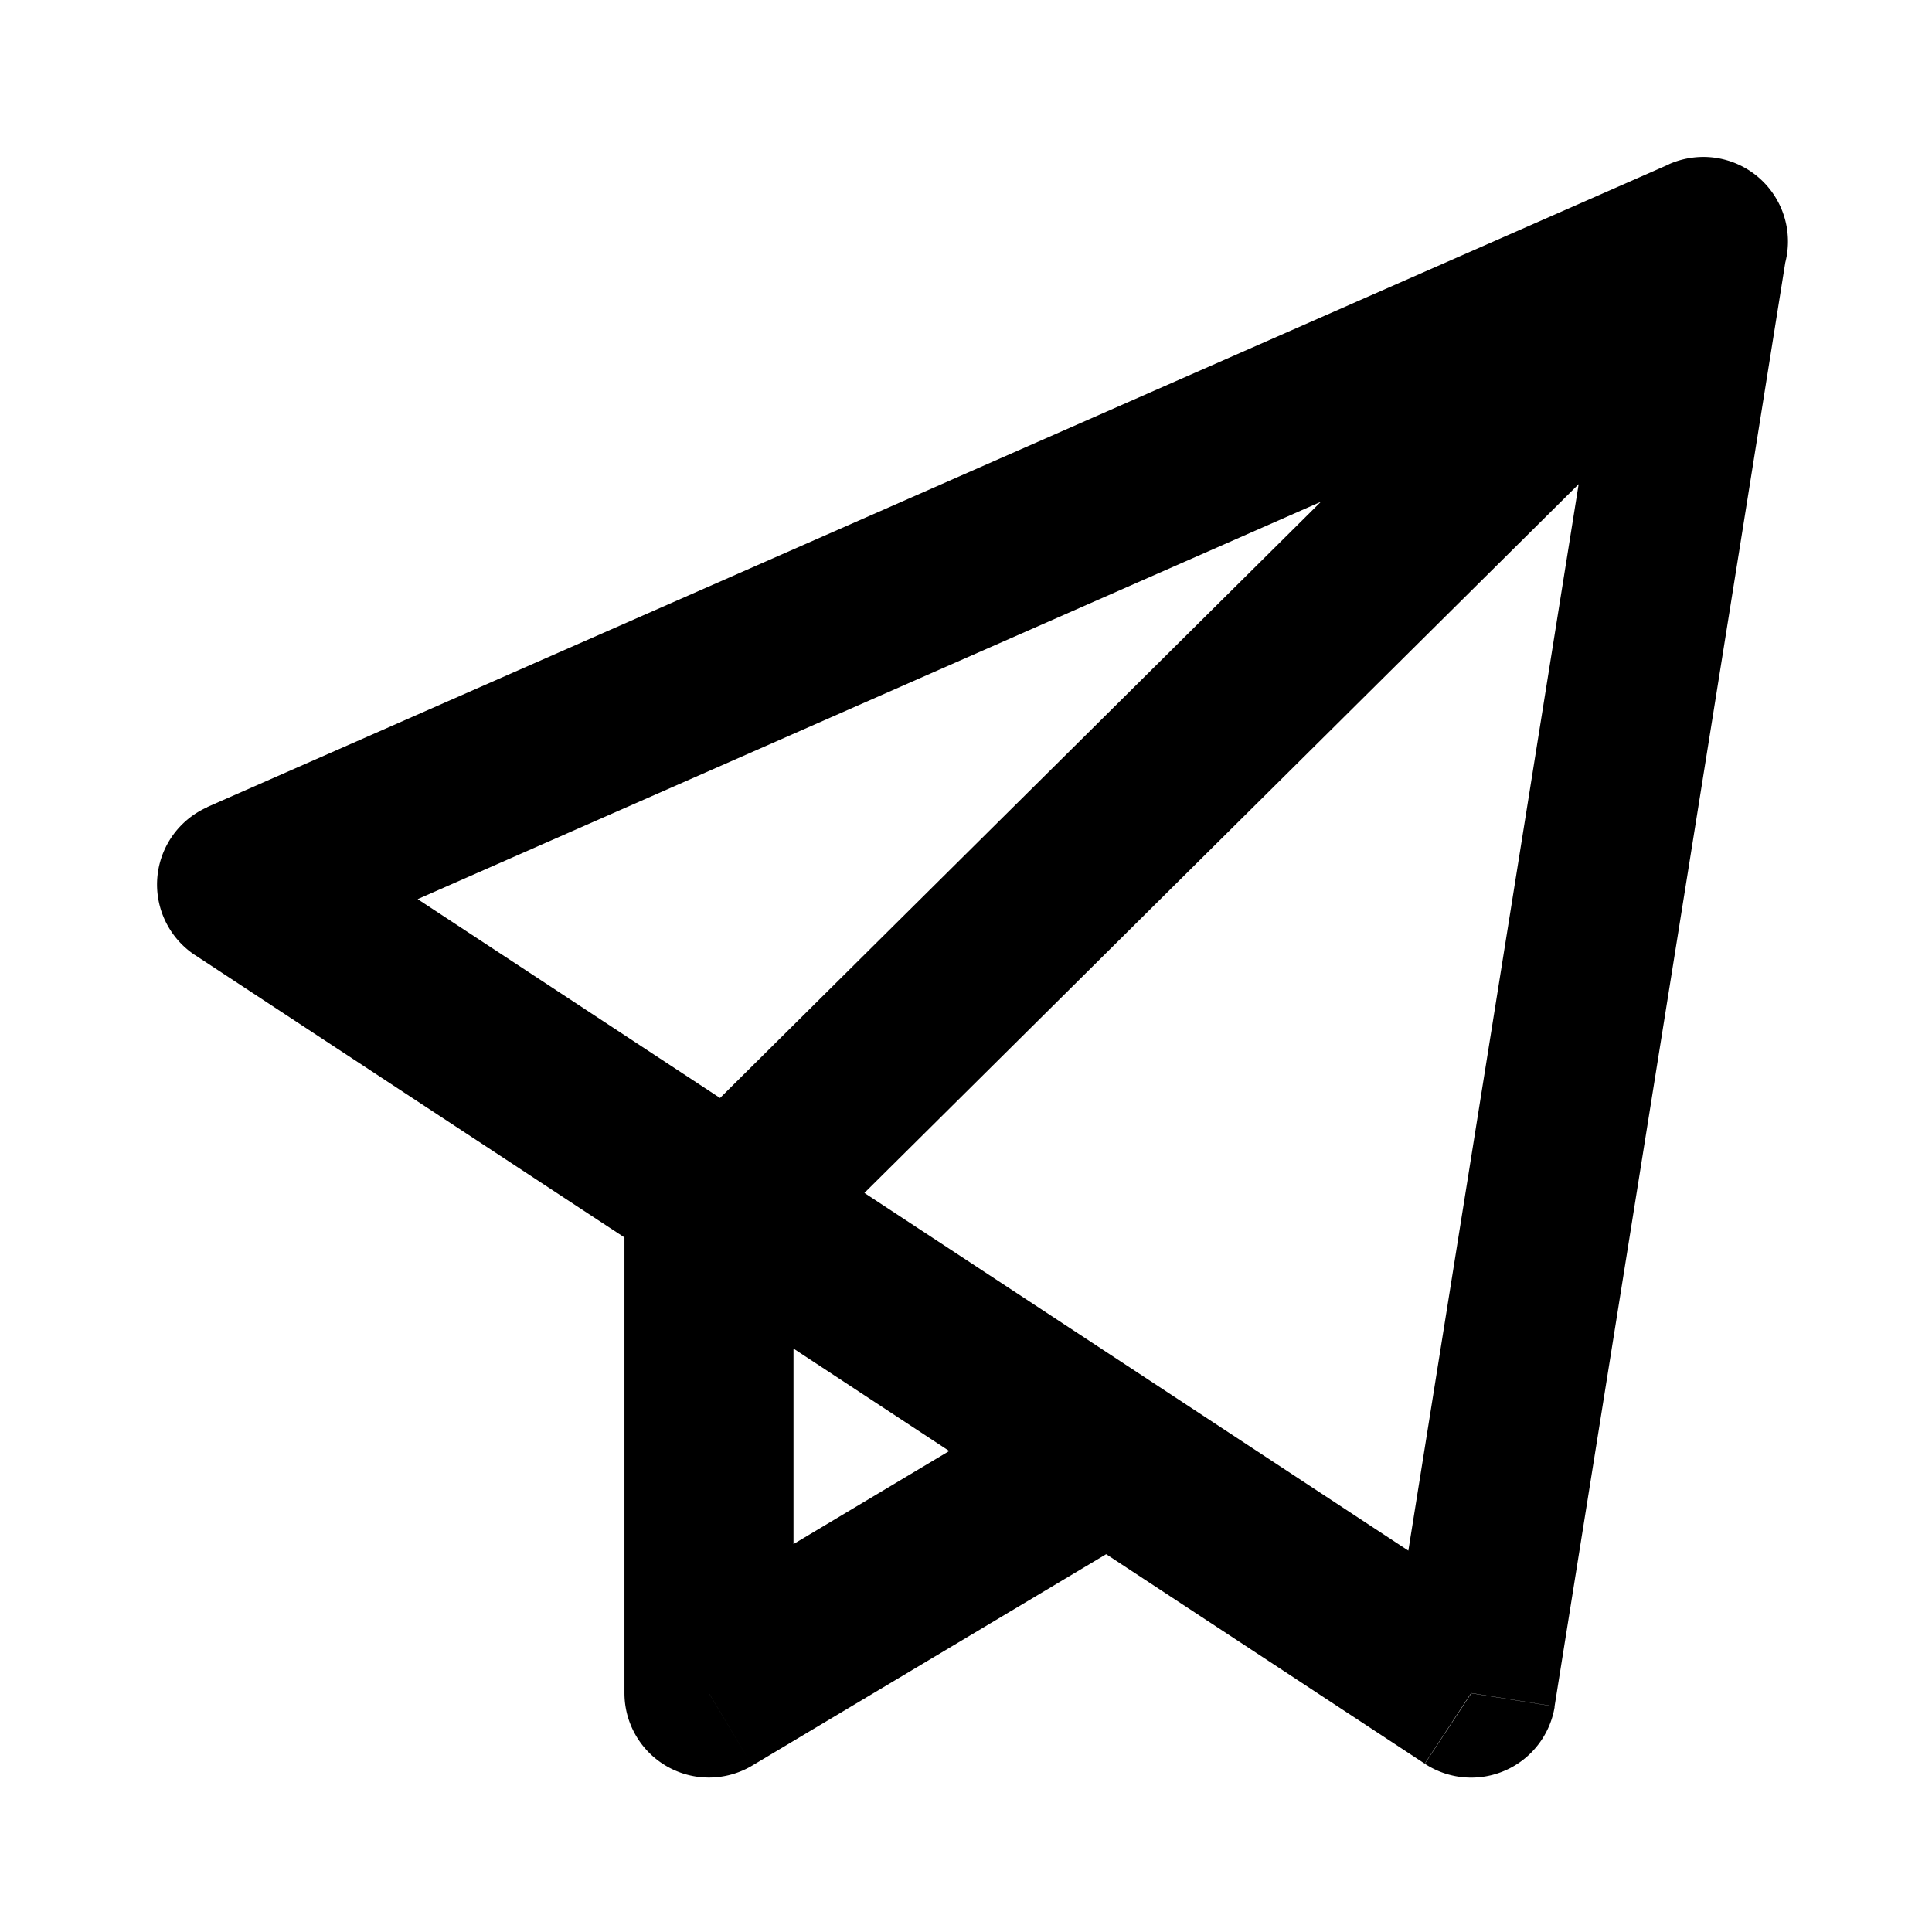<?xml version="1.0" standalone="no"?><!DOCTYPE svg PUBLIC "-//W3C//DTD SVG 1.1//EN" "http://www.w3.org/Graphics/SVG/1.1/DTD/svg11.dtd"><svg t="1708959323066" class="icon" viewBox="0 0 1024 1024" version="1.1" xmlns="http://www.w3.org/2000/svg" p-id="6407" xmlns:xlink="http://www.w3.org/1999/xlink" width="200" height="200"><path d="M902.729 128l44.251 7.095a44.837 44.837 0 0 0-62.245-48.128l17.993 41.033zM128 468.846l-18.066-41.033a44.837 44.837 0 0 0-6.583 78.409l24.649-37.376z m651.849 428.617l-24.649 37.376a44.837 44.837 0 0 0 68.827-30.354l-44.178-7.022z m154.551-737.646a44.763 44.763 0 1 0-63.122-63.634l63.122 63.634zM375.735 650.971l-31.525-31.817a44.763 44.763 0 0 0-13.239 31.817h44.763z m0 246.418h-44.763a44.763 44.763 0 0 0 67.73 38.4l-22.967-38.4zM593.92 819.2a44.837 44.837 0 0 0-45.934-76.8l45.934 76.8z m290.816-732.16L109.861 427.739l36.133 81.993 774.729-340.846-36.133-81.92zM103.278 506.149l651.849 428.617 49.225-74.825-651.776-428.617-49.298 74.825z m720.677 398.263l122.953-769.463-88.503-14.117-122.88 769.463 88.503 14.117z m47.25-808.229l-527.067 522.971 63.122 63.634 527.067-523.045-63.122-63.634zM330.971 650.971v246.418H420.571V650.971H330.971z m67.73 284.818l195.218-116.59-45.934-76.946-195.218 116.663 45.934 76.873z" p-id="6408"></path></svg>